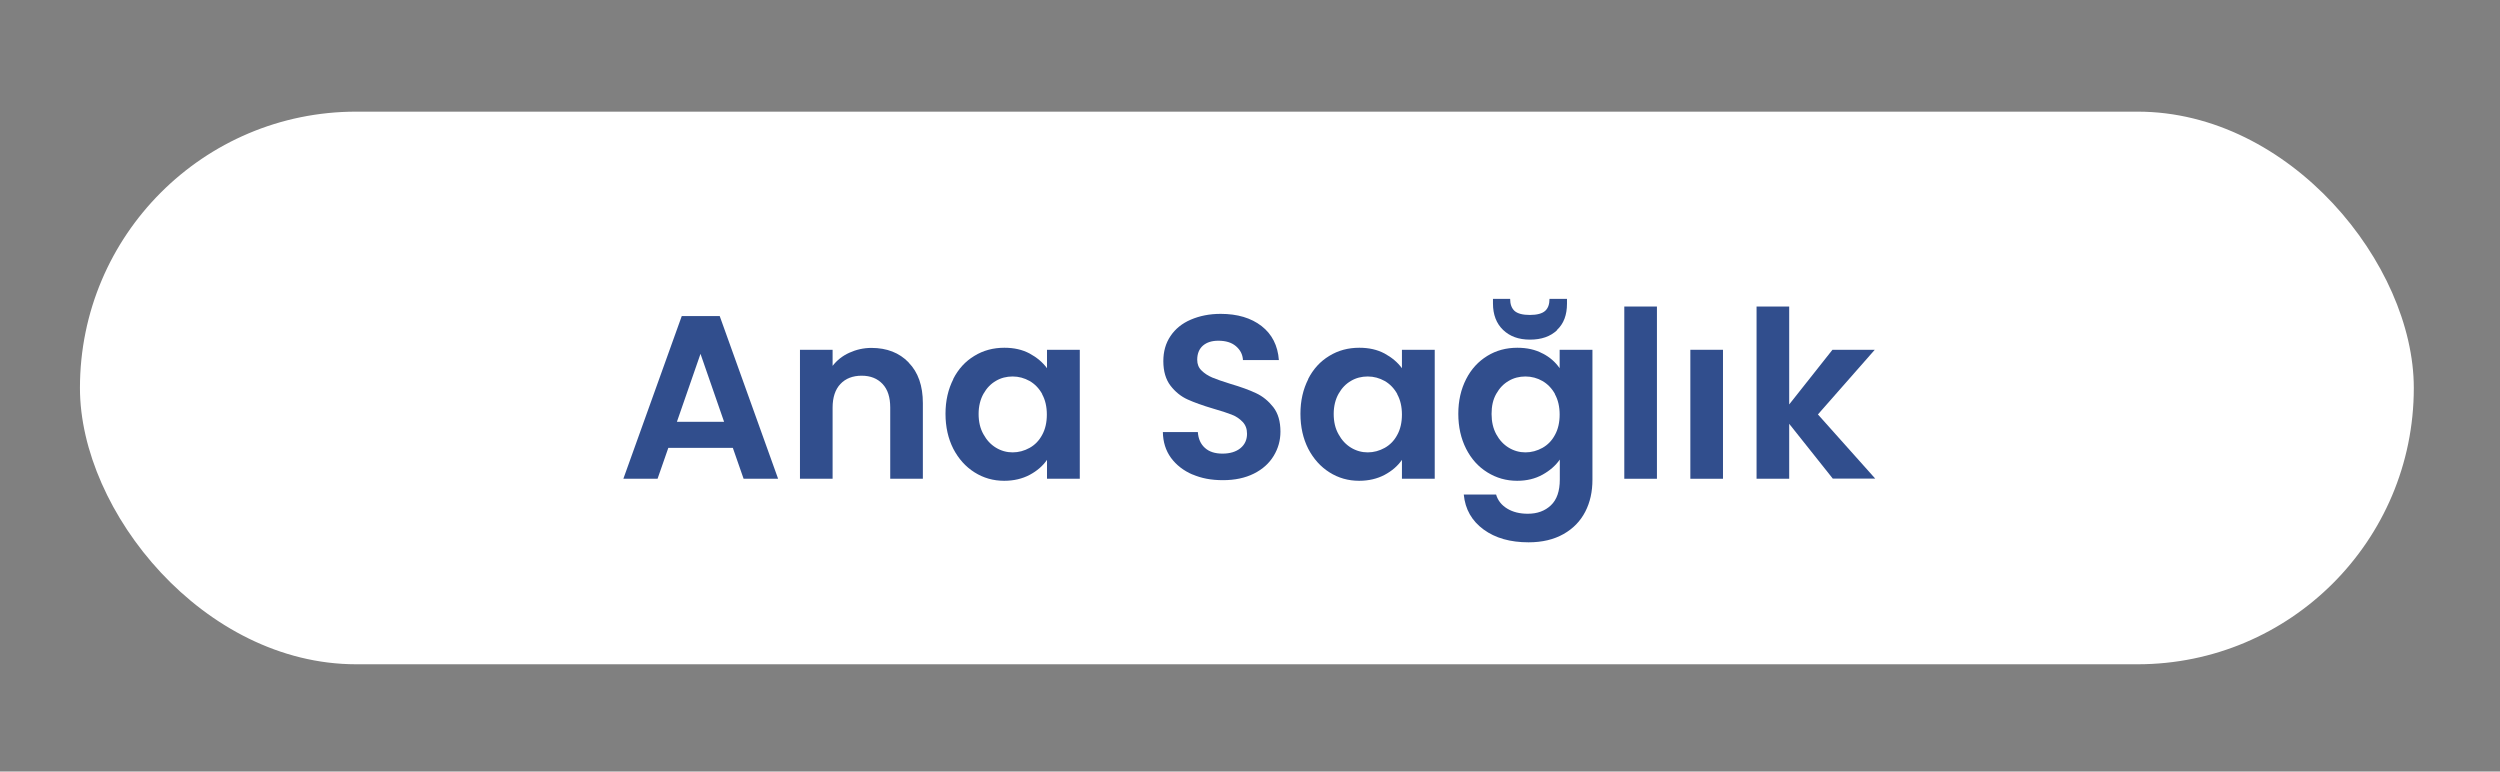 <?xml version="1.0" encoding="UTF-8"?>
<svg id="katman_1" xmlns="http://www.w3.org/2000/svg" viewBox="0 0 160.1 49.41">
  <rect x="0" y="0" width="160.1" height="49.41" fill="#808080" stroke="none"/>
  <defs>
    <style>
      .cls-1 {
        fill: #fff;
      }

      .cls-2 {
        fill: #314e8d;
      }
    </style>
  </defs>
  <rect class="cls-1" x="5.12" y="7.15" width="149.46" height="35.39" rx="17.69" ry="17.69"/>
  <g>
    <path class="cls-2" d="M46.94,28.68h-4.14l-.69,1.98h-2.19l3.74-10.42h2.43l3.74,10.42h-2.21l-.69-1.98ZM46.37,27.01l-1.51-4.35-1.51,4.35h3.01Z"/>
    <path class="cls-2" d="M58.19,23.22c.61.62.91,1.49.91,2.6v4.84h-2.09v-4.56c0-.66-.16-1.16-.49-1.51-.33-.35-.77-.53-1.34-.53s-1.03.18-1.36.53c-.33.35-.5.86-.5,1.51v4.56h-2.09v-8.26h2.09v1.03c.28-.36.63-.64,1.07-.84s.91-.31,1.42-.31c.98,0,1.78.31,2.38.93Z"/>
    <path class="cls-2" d="M61.04,24.28c.33-.65.78-1.14,1.36-1.49.57-.35,1.21-.52,1.92-.52.62,0,1.15.12,1.62.37.46.25.83.56,1.11.94v-1.18h2.1v8.26h-2.1v-1.21c-.27.39-.64.71-1.11.96-.47.25-1.02.38-1.63.38-.7,0-1.33-.18-1.9-.54-.57-.36-1.02-.86-1.36-1.51-.33-.65-.5-1.4-.5-2.24s.17-1.57.5-2.22ZM66.74,25.23c-.2-.36-.47-.64-.8-.83-.34-.19-.7-.29-1.09-.29s-.75.09-1.07.28c-.33.19-.59.46-.8.83-.2.36-.31.79-.31,1.29s.1.93.31,1.3c.2.37.47.66.8.86.33.2.69.3,1.07.3s.75-.1,1.09-.29c.34-.19.61-.47.8-.83.2-.36.3-.8.3-1.3s-.1-.94-.3-1.3Z"/>
    <path class="cls-2" d="M76.37,30.39c-.58-.25-1.04-.61-1.38-1.07-.34-.47-.51-1.02-.52-1.65h2.24c.03.43.18.77.45,1.01.27.25.65.37,1.13.37s.87-.12,1.15-.35c.28-.23.42-.54.42-.92,0-.31-.09-.56-.28-.76-.19-.2-.42-.36-.71-.47s-.67-.24-1.17-.38c-.68-.2-1.23-.4-1.65-.59s-.79-.49-1.09-.88-.46-.92-.46-1.57c0-.62.15-1.15.46-1.61.31-.46.74-.81,1.3-1.05.56-.24,1.19-.37,1.91-.37,1.07,0,1.95.26,2.62.78.67.52,1.04,1.25,1.11,2.18h-2.3c-.02-.36-.17-.65-.45-.89s-.66-.35-1.13-.35c-.41,0-.73.1-.98.31-.24.21-.37.51-.37.91,0,.28.09.51.28.69.18.18.41.33.69.45.27.11.66.25,1.15.4.68.2,1.23.4,1.65.6.43.2.79.5,1.1.89.31.4.46.92.46,1.57,0,.56-.14,1.07-.43,1.55-.29.48-.71.86-1.27,1.14s-1.22.42-1.98.42-1.38-.12-1.96-.37Z"/>
    <path class="cls-2" d="M83.77,24.28c.33-.65.78-1.14,1.36-1.49.57-.35,1.21-.52,1.92-.52.62,0,1.15.12,1.62.37.46.25.83.56,1.11.94v-1.18h2.1v8.26h-2.1v-1.21c-.27.39-.64.71-1.11.96-.47.25-1.02.38-1.63.38-.7,0-1.33-.18-1.9-.54-.57-.36-1.02-.86-1.36-1.51-.33-.65-.5-1.4-.5-2.24s.17-1.57.5-2.22ZM89.48,25.23c-.2-.36-.47-.64-.8-.83-.34-.19-.7-.29-1.09-.29s-.75.09-1.07.28c-.33.19-.59.46-.8.83-.2.36-.31.79-.31,1.29s.1.93.31,1.3c.2.37.47.66.8.86.33.2.69.3,1.07.3s.75-.1,1.09-.29c.34-.19.61-.47.8-.83.2-.36.3-.8.3-1.3s-.1-.94-.3-1.3Z"/>
    <path class="cls-2" d="M98.78,22.63c.47.24.83.56,1.1.95v-1.18h2.1v8.32c0,.77-.15,1.45-.46,2.05-.31.6-.77,1.08-1.39,1.43-.62.35-1.36.53-2.24.53-1.17,0-2.13-.27-2.88-.82-.75-.55-1.18-1.29-1.27-2.24h2.07c.11.38.35.68.71.9.36.22.8.33,1.32.33.61,0,1.1-.18,1.48-.54.38-.36.57-.91.57-1.65v-1.28c-.27.39-.64.71-1.11.97-.47.26-1.01.39-1.62.39-.7,0-1.33-.18-1.91-.54-.58-.36-1.03-.86-1.36-1.51-.33-.65-.5-1.4-.5-2.24s.17-1.57.5-2.22.79-1.14,1.36-1.49c.57-.35,1.21-.52,1.92-.52.62,0,1.16.12,1.62.37ZM99.58,25.23c-.2-.36-.47-.64-.8-.83s-.7-.29-1.09-.29-.75.09-1.07.28c-.33.19-.59.46-.8.83s-.3.79-.3,1.29.1.93.3,1.3.47.66.8.86c.33.2.69.3,1.07.3s.75-.1,1.09-.29.61-.47.8-.83c.2-.36.3-.8.3-1.3s-.1-.94-.3-1.3ZM99.72,21.14c-.43.41-1.01.61-1.74.61s-1.29-.21-1.72-.62c-.43-.41-.65-.98-.65-1.69v-.3h1.1c0,.34.09.59.28.77.19.17.52.26.98.26s.79-.09.98-.26c.19-.17.28-.43.28-.77h1.12v.31c0,.72-.21,1.28-.64,1.68Z"/>
    <path class="cls-2" d="M106.11,19.63v11.03h-2.09v-11.03h2.09Z"/>
    <path class="cls-2" d="M110.34,22.4v8.26h-2.09v-8.26h2.09Z"/>
    <path class="cls-2" d="M117.38,30.66l-2.8-3.52v3.52h-2.09v-11.03h2.09v6.27l2.77-3.5h2.71l-3.64,4.14,3.67,4.11h-2.71Z"/>
  </g>
</svg>
